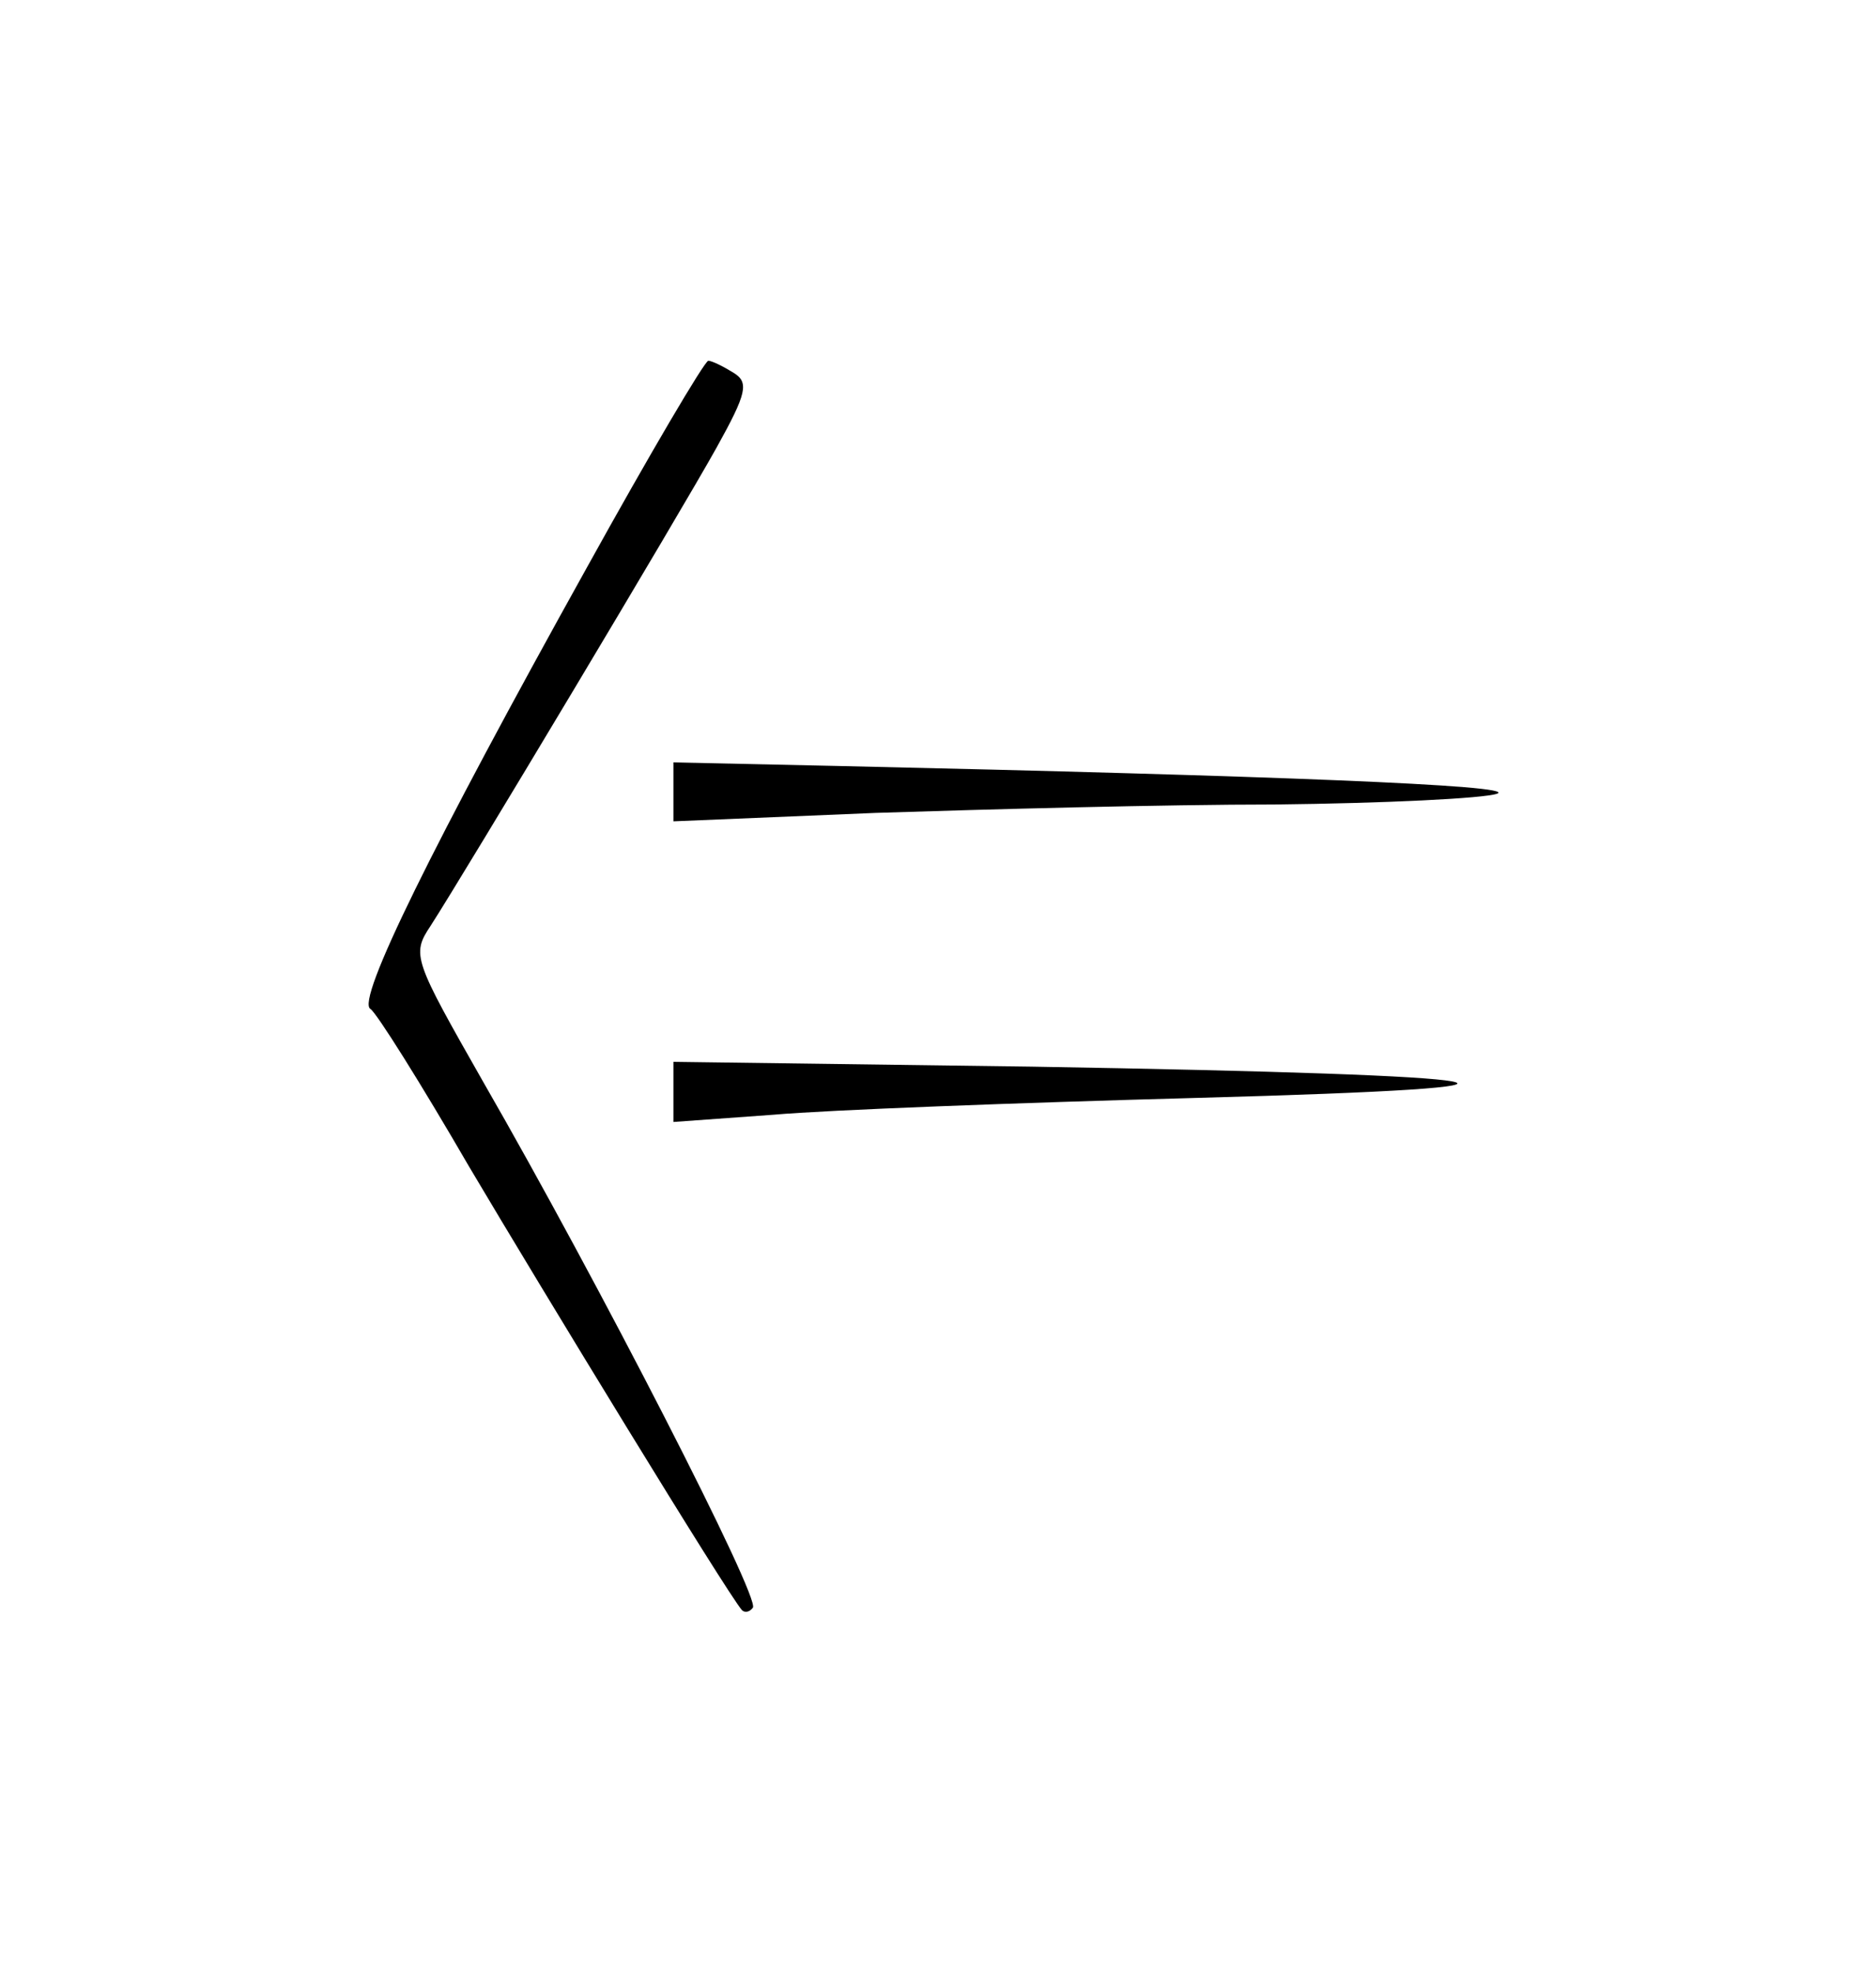 <?xml version="1.0" standalone="no"?>
<!DOCTYPE svg PUBLIC "-//W3C//DTD SVG 20010904//EN"
 "http://www.w3.org/TR/2001/REC-SVG-20010904/DTD/svg10.dtd">
<svg version="1.0" xmlns="http://www.w3.org/2000/svg"
 width="156pt" height="164pt" viewBox="0 0 156 164"
 preserveAspectRatio="xMidYMid meet">
<g transform="translate(0,164) scale(0.1,-0.1)"
fill="#000000" stroke="none">
<path d="M488 1168 c-129 -232 -192 -360 -180 -367 5 -3 42 -62 82 -131 61
-103 214 -354 227 -369 2 -2 6 -2 9 2 7 7 -129 272 -224 437 -58 102 -60 106
-44 130 29 45 208 344 238 398 25 45 27 54 14 62 -8 5 -18 10 -21 10 -3 0 -49
-78 -101 -172z"/>
<path d="M560 981 l0 -24 168 7 c92 3 241 7 332 7 91 1 174 5 185 9 18 7 -190
15 -547 23 l-138 3 0 -25z"/>
<path d="M560 732 l0 -25 83 6 c45 4 204 10 352 14 333 9 279 19 -137 26
l-298 4 0 -25z"/>
</g>
</svg>
